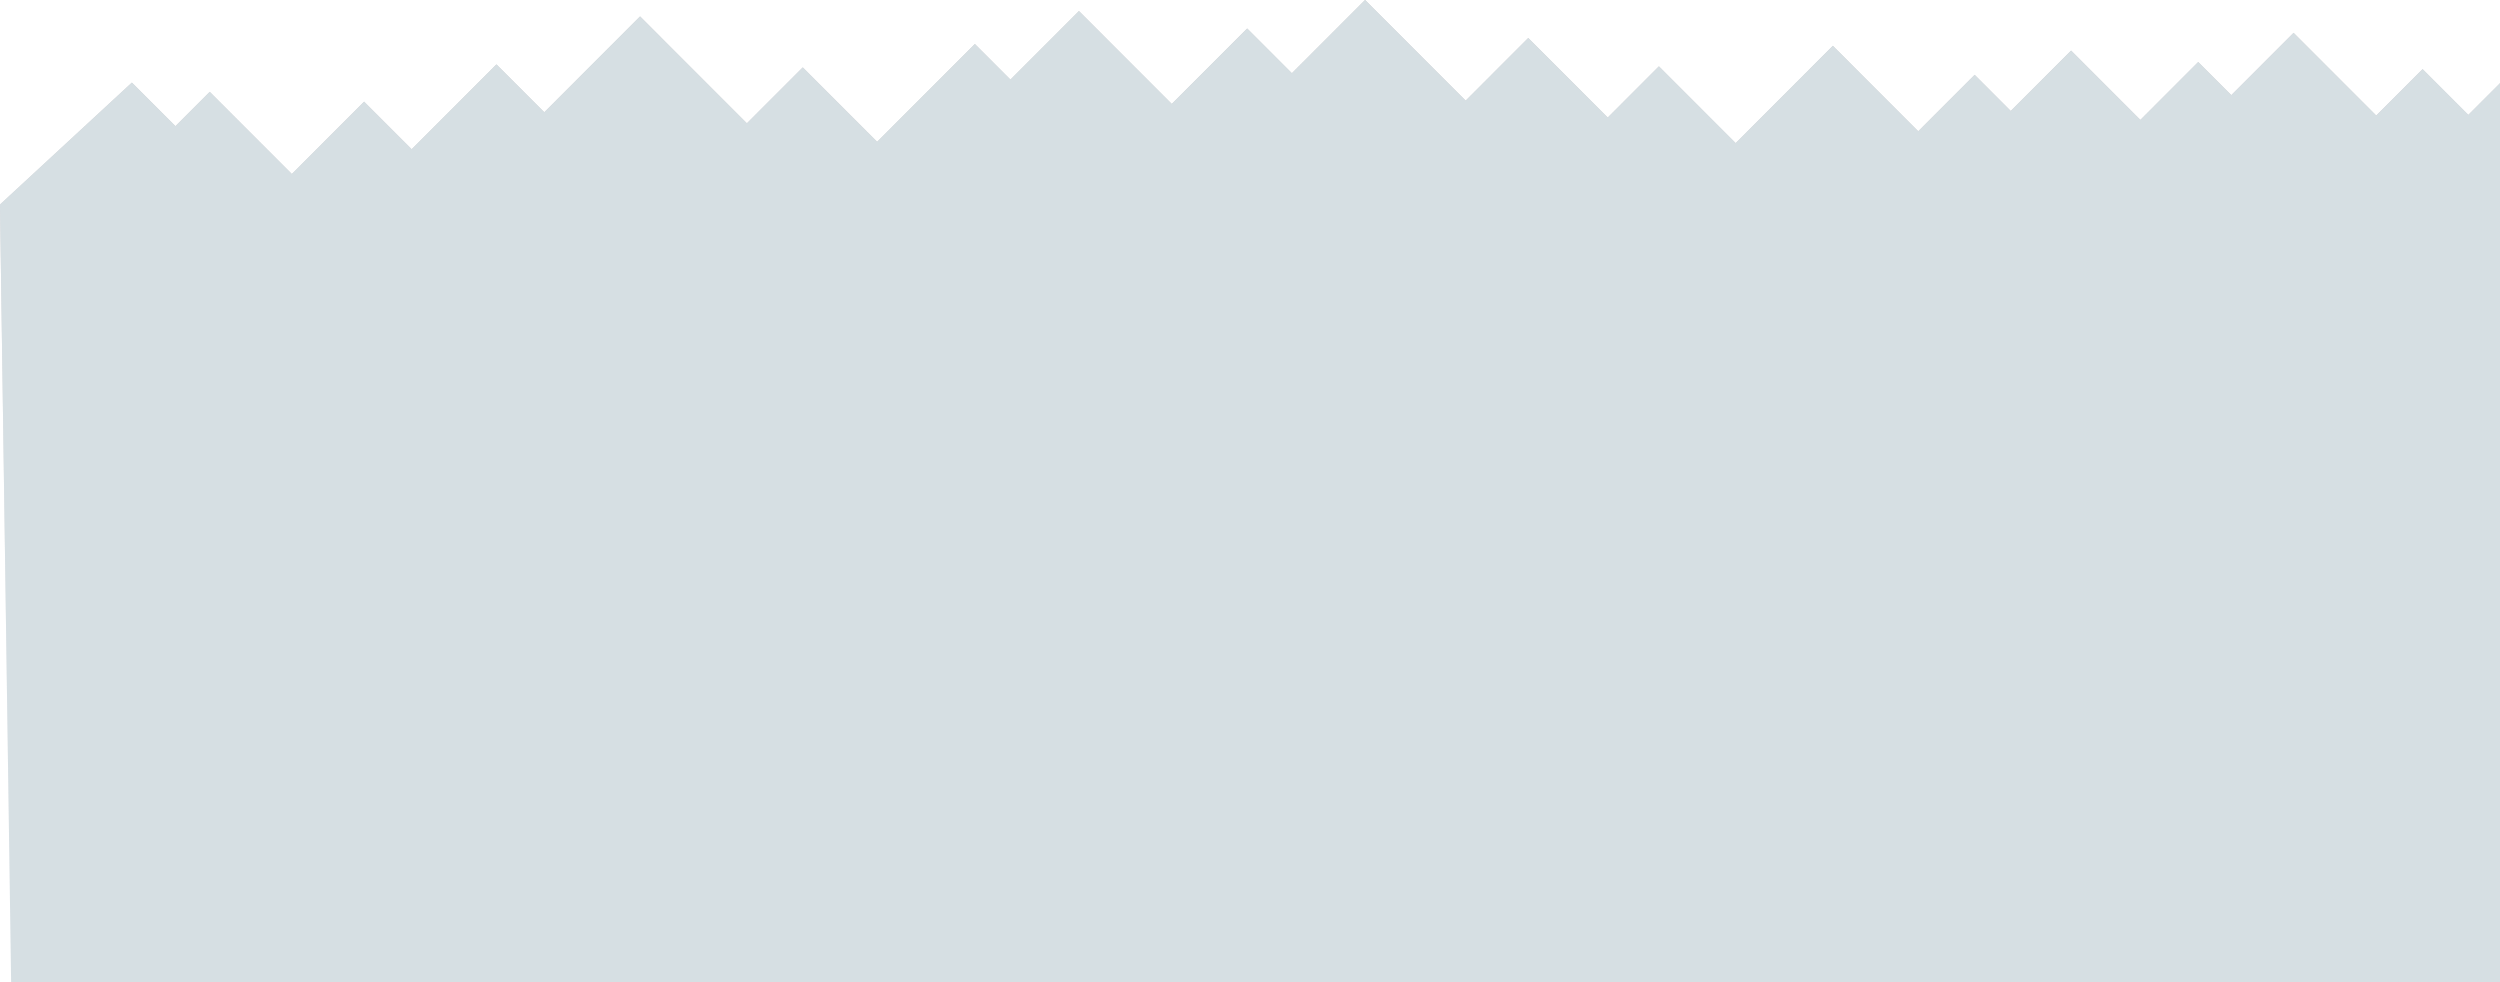 <?xml version="1.0" encoding="UTF-8"?>
<svg width="2247px" height="883px" viewBox="0 0 2247 883" version="1.1" xmlns="http://www.w3.org/2000/svg" xmlns:xlink="http://www.w3.org/1999/xlink">
    <!-- Generator: Sketch 46.2 (44496) - http://www.bohemiancoding.com/sketch -->
    <title>Path 2</title>
    <desc>Created with Sketch.</desc>
    <defs>
        <linearGradient x1="50%" y1="0%" x2="50%" y2="100%" id="linearGradient-1">
            <stop stop-color="#000000" offset="0%"></stop>
            <stop stop-color="#41403E" stop-opacity="0" offset="100%"></stop>
        </linearGradient>
        <polygon id="path-2" points="413 428.813 531.542 319.23 570.689 358.392 601.514 327.555 675.302 401.37 740.274 336.374 783.009 379.126 859.205 302.902 902.192 345.905 988.281 259.785 1084.301 355.84 1134.533 305.59 1201.365 372.446 1289.215 284.564 1321.186 316.547 1382.758 254.952 1466.195 338.42 1533.962 270.627 1574.133 310.813 1639.921 245 1730.329 335.441 1786.586 279.164 1858.036 350.641 1904.031 304.63 1973.004 373.628 2060.381 286.218 2137.108 362.974 2187.803 312.26 2220.272 344.741 2274.508 290.485 2336.767 352.767 2388.757 300.759 2418.506 330.519 2474.469 274.535 2548.757 348.851 2590.433 307.16 2631.527 348.269 2691 288.775 2691 1128 422.997 1128"></polygon>
    </defs>
    <g id="Goals" stroke="none" stroke-width="1" fill="none" fill-rule="evenodd" opacity="0.214">
        <g transform="translate(0, -245)" id="Head">
            <g transform="translate(-413, 0)">
                <g id="Path-2">
                    <use fill="url(#linearGradient-1)" xlink:href="#path-2"></use>
                    <use fill="#3F677D" xlink:href="#path-2"></use>
                </g>
            </g>
        </g>
    </g>
</svg>